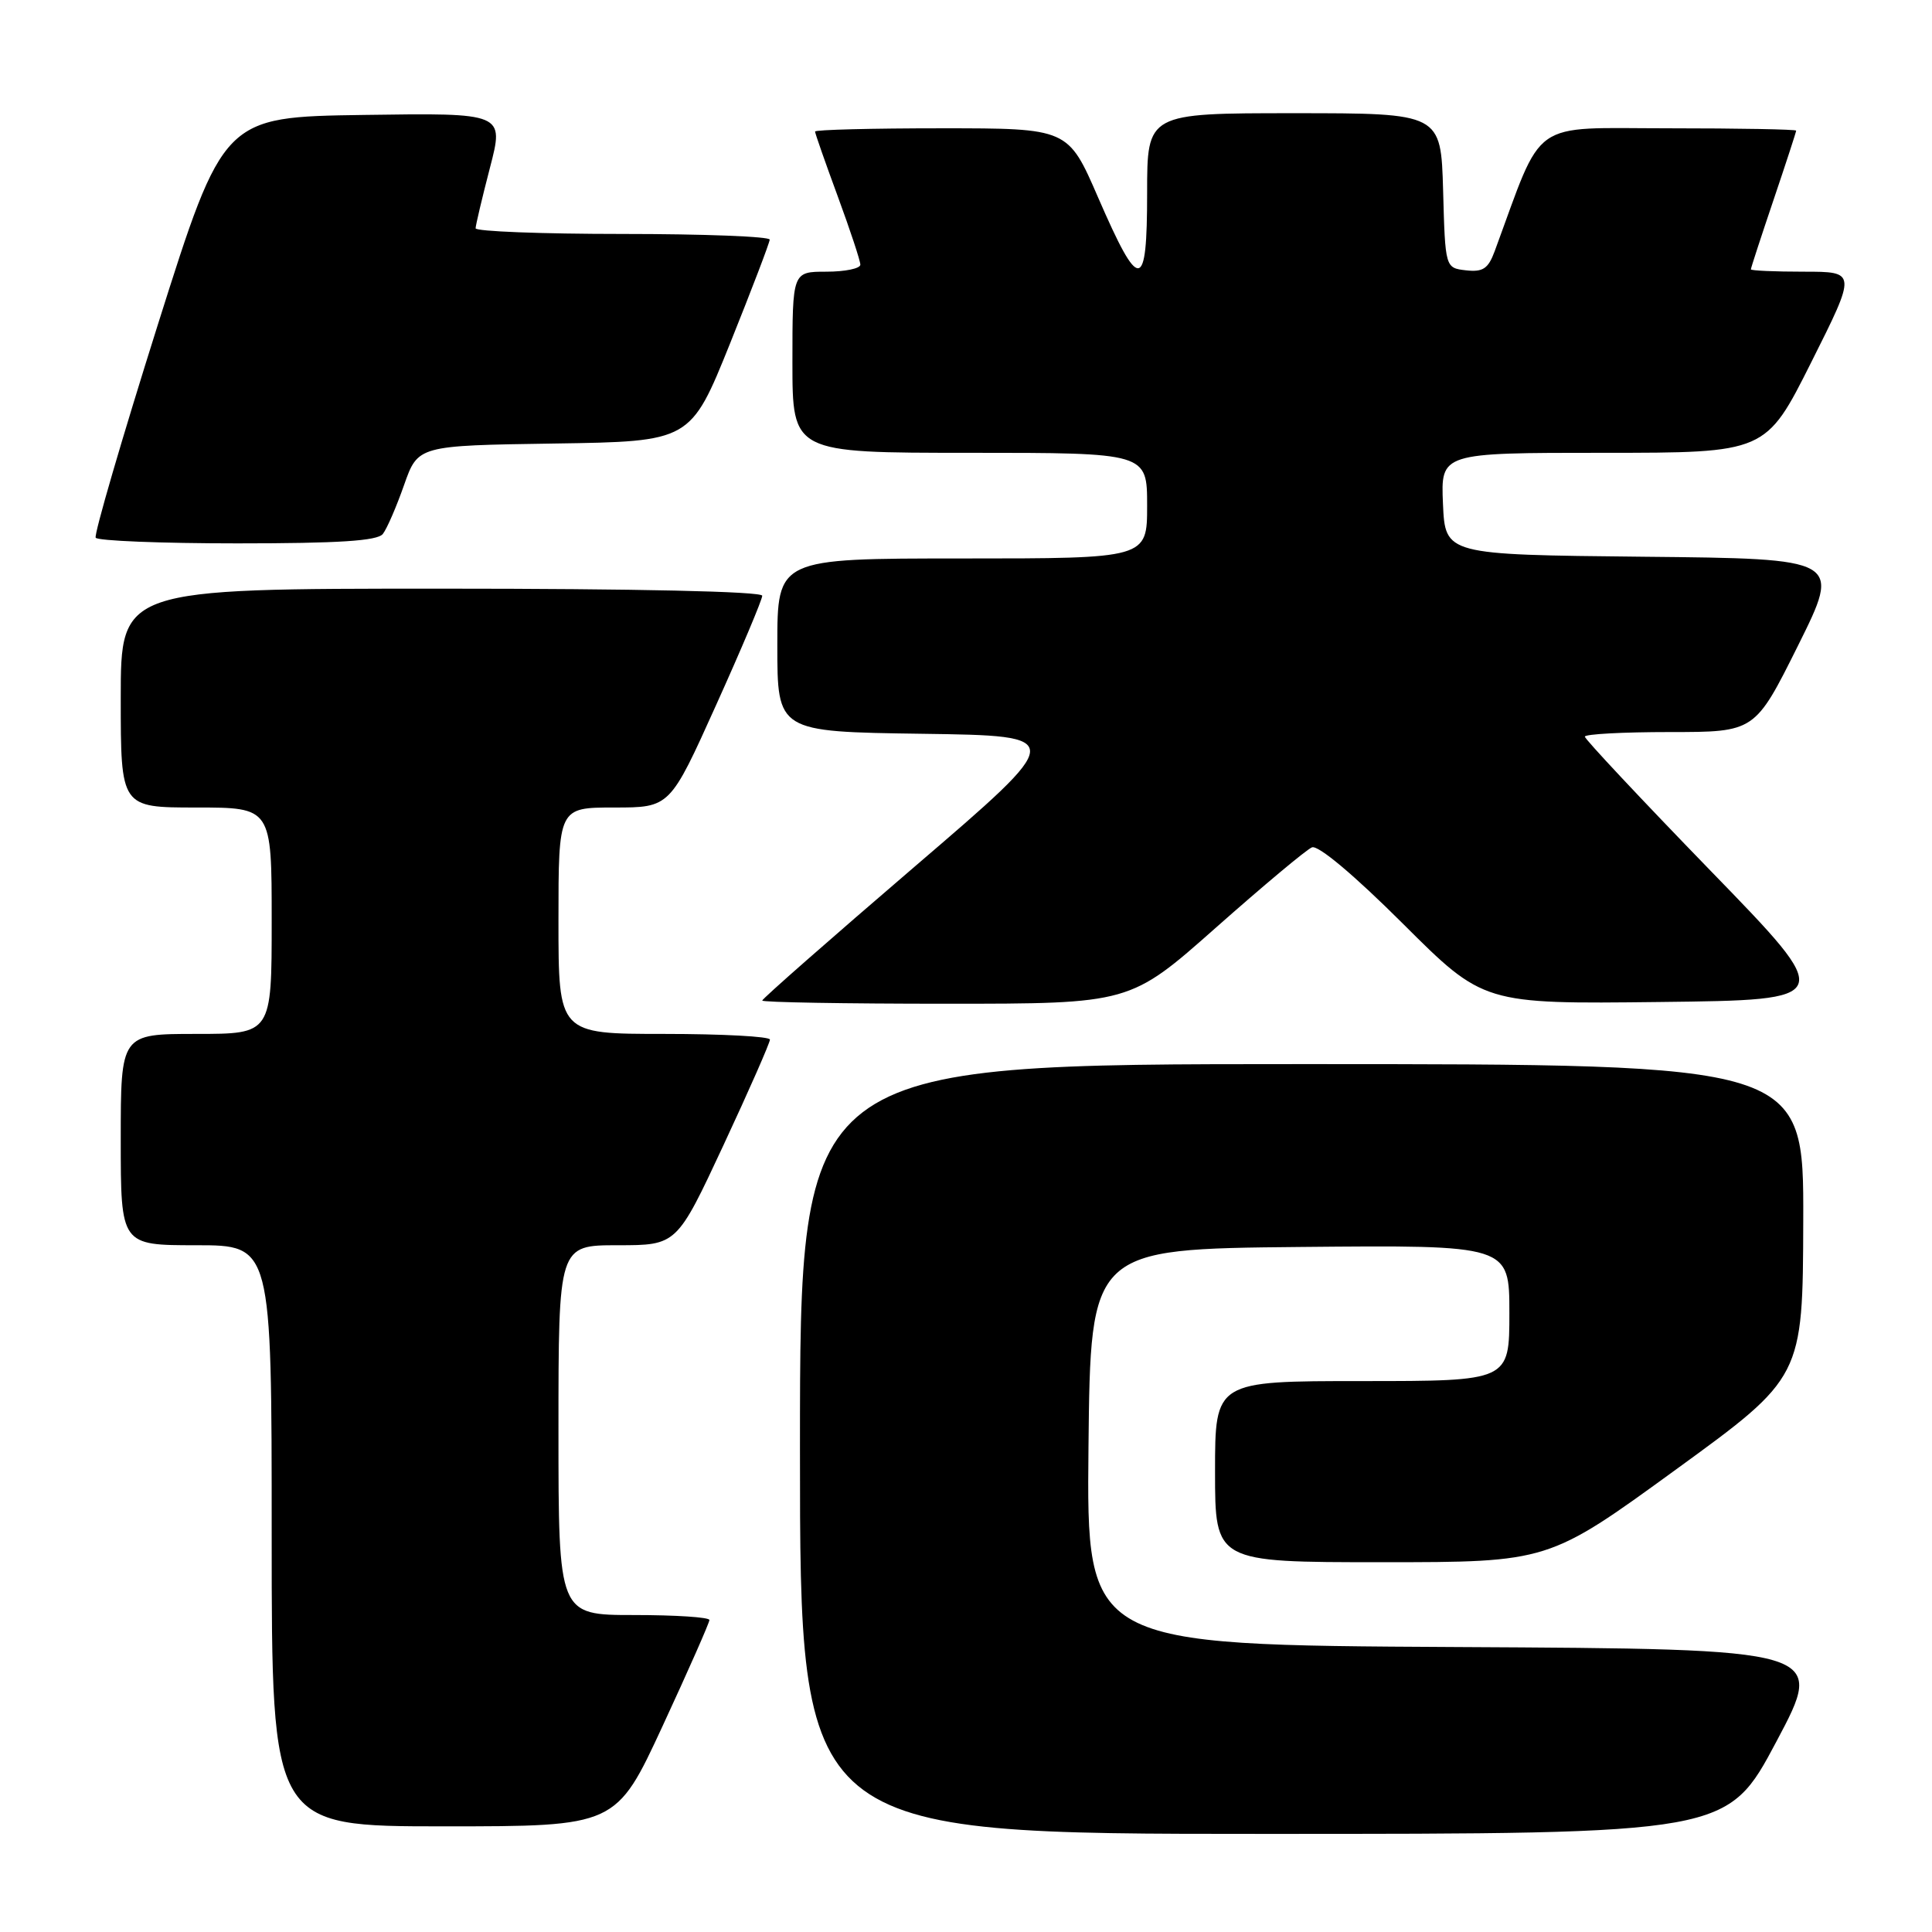 <?xml version="1.0" encoding="UTF-8" standalone="no"?>
<!DOCTYPE svg PUBLIC "-//W3C//DTD SVG 1.1//EN" "http://www.w3.org/Graphics/SVG/1.1/DTD/svg11.dtd" >
<svg xmlns="http://www.w3.org/2000/svg" xmlns:xlink="http://www.w3.org/1999/xlink" version="1.1" viewBox="0 0 256 256">
 <g >
 <path fill="currentColor"
d=" M 235.39 230.75 C 241.90 218.50 241.90 218.50 192.93 218.24 C 143.97 217.98 143.97 217.98 144.23 191.74 C 144.50 165.50 144.50 165.50 172.25 165.23 C 200.00 164.97 200.00 164.97 200.00 173.98 C 200.00 183.00 200.00 183.00 180.50 183.00 C 161.00 183.00 161.00 183.00 161.00 195.00 C 161.00 207.00 161.00 207.00 183.09 207.00 C 205.18 207.00 205.18 207.00 222.03 194.75 C 238.88 182.50 238.88 182.50 238.94 161.75 C 239.00 141.00 239.00 141.00 172.50 141.00 C 106.00 141.00 106.00 141.00 106.00 192.00 C 106.00 243.00 106.00 243.00 167.44 243.00 C 228.88 243.00 228.88 243.00 235.39 230.75 Z  M 87.82 228.66 C 91.22 221.32 94.00 215.02 94.00 214.66 C 94.00 214.29 89.50 214.00 84.00 214.00 C 74.00 214.00 74.00 214.00 74.00 189.50 C 74.00 165.00 74.00 165.00 81.84 165.00 C 89.68 165.00 89.68 165.00 95.86 151.75 C 99.26 144.46 102.03 138.16 102.02 137.75 C 102.01 137.34 95.70 137.00 88.00 137.00 C 74.00 137.00 74.00 137.00 74.00 122.00 C 74.00 107.00 74.00 107.00 81.38 107.00 C 88.77 107.00 88.77 107.00 94.88 93.44 C 98.25 85.98 101.00 79.45 101.00 78.94 C 101.00 78.37 84.31 78.00 58.50 78.00 C 16.00 78.00 16.00 78.00 16.00 92.50 C 16.00 107.00 16.00 107.00 26.00 107.00 C 36.00 107.00 36.00 107.00 36.00 122.00 C 36.00 137.00 36.00 137.00 26.00 137.00 C 16.00 137.00 16.00 137.00 16.00 151.00 C 16.00 165.00 16.00 165.00 26.00 165.00 C 36.00 165.00 36.00 165.00 36.00 203.50 C 36.00 242.00 36.00 242.00 58.82 242.00 C 81.64 242.00 81.64 242.00 87.82 228.66 Z  M 161.11 122.92 C 167.38 117.37 173.10 112.58 173.84 112.28 C 174.65 111.94 179.40 115.92 185.88 122.38 C 196.57 133.04 196.57 133.04 219.93 132.77 C 243.29 132.50 243.29 132.50 226.64 115.36 C 217.49 105.93 210.00 97.94 210.00 97.61 C 210.00 97.27 215.07 97.00 221.27 97.00 C 232.54 97.00 232.54 97.00 238.26 85.52 C 243.97 74.03 243.97 74.03 217.74 73.77 C 191.50 73.50 191.50 73.50 191.20 66.75 C 190.91 60.00 190.91 60.00 212.45 60.00 C 233.98 60.00 233.98 60.00 240.00 48.00 C 246.02 36.00 246.02 36.00 239.01 36.00 C 235.15 36.00 232.00 35.86 232.00 35.69 C 232.00 35.52 233.35 31.38 235.00 26.50 C 236.65 21.62 238.00 17.48 238.00 17.31 C 238.00 17.14 230.39 17.00 221.09 17.00 C 202.48 17.00 204.62 15.48 198.04 33.32 C 197.19 35.61 196.49 36.07 194.25 35.82 C 191.50 35.50 191.50 35.50 191.22 25.25 C 190.93 15.00 190.93 15.00 171.47 15.00 C 152.00 15.00 152.00 15.00 152.00 25.58 C 152.00 38.72 151.00 38.81 145.51 26.18 C 141.53 17.00 141.53 17.00 124.76 17.00 C 115.54 17.00 108.00 17.19 108.00 17.43 C 108.00 17.67 109.35 21.52 111.00 26.00 C 112.65 30.48 114.00 34.56 114.00 35.07 C 114.00 35.58 111.97 36.00 109.50 36.00 C 105.00 36.00 105.00 36.00 105.00 48.00 C 105.00 60.00 105.00 60.00 128.50 60.00 C 152.00 60.00 152.00 60.00 152.00 67.00 C 152.00 74.00 152.00 74.00 127.50 74.00 C 103.00 74.00 103.00 74.00 103.00 85.48 C 103.00 96.96 103.00 96.96 122.20 97.23 C 141.41 97.50 141.41 97.50 121.20 114.83 C 110.09 124.36 101.00 132.34 101.00 132.58 C 101.00 132.81 111.96 133.00 125.36 133.00 C 149.73 133.00 149.73 133.00 161.11 122.92 Z  M 50.73 70.75 C 51.27 70.06 52.53 67.15 53.54 64.27 C 55.38 59.04 55.38 59.04 73.44 58.77 C 91.50 58.50 91.50 58.50 96.74 45.50 C 99.61 38.35 101.98 32.16 101.99 31.75 C 101.99 31.34 93.22 31.00 82.50 31.00 C 71.78 31.00 63.01 30.66 63.02 30.25 C 63.03 29.84 63.88 26.23 64.92 22.23 C 66.81 14.96 66.81 14.96 48.21 15.23 C 29.61 15.50 29.61 15.50 20.92 43.00 C 16.15 58.12 12.44 70.84 12.68 71.25 C 12.92 71.66 21.36 72.00 31.44 72.00 C 44.91 72.00 50.01 71.67 50.73 70.75 Z "/>
</g>
</svg>